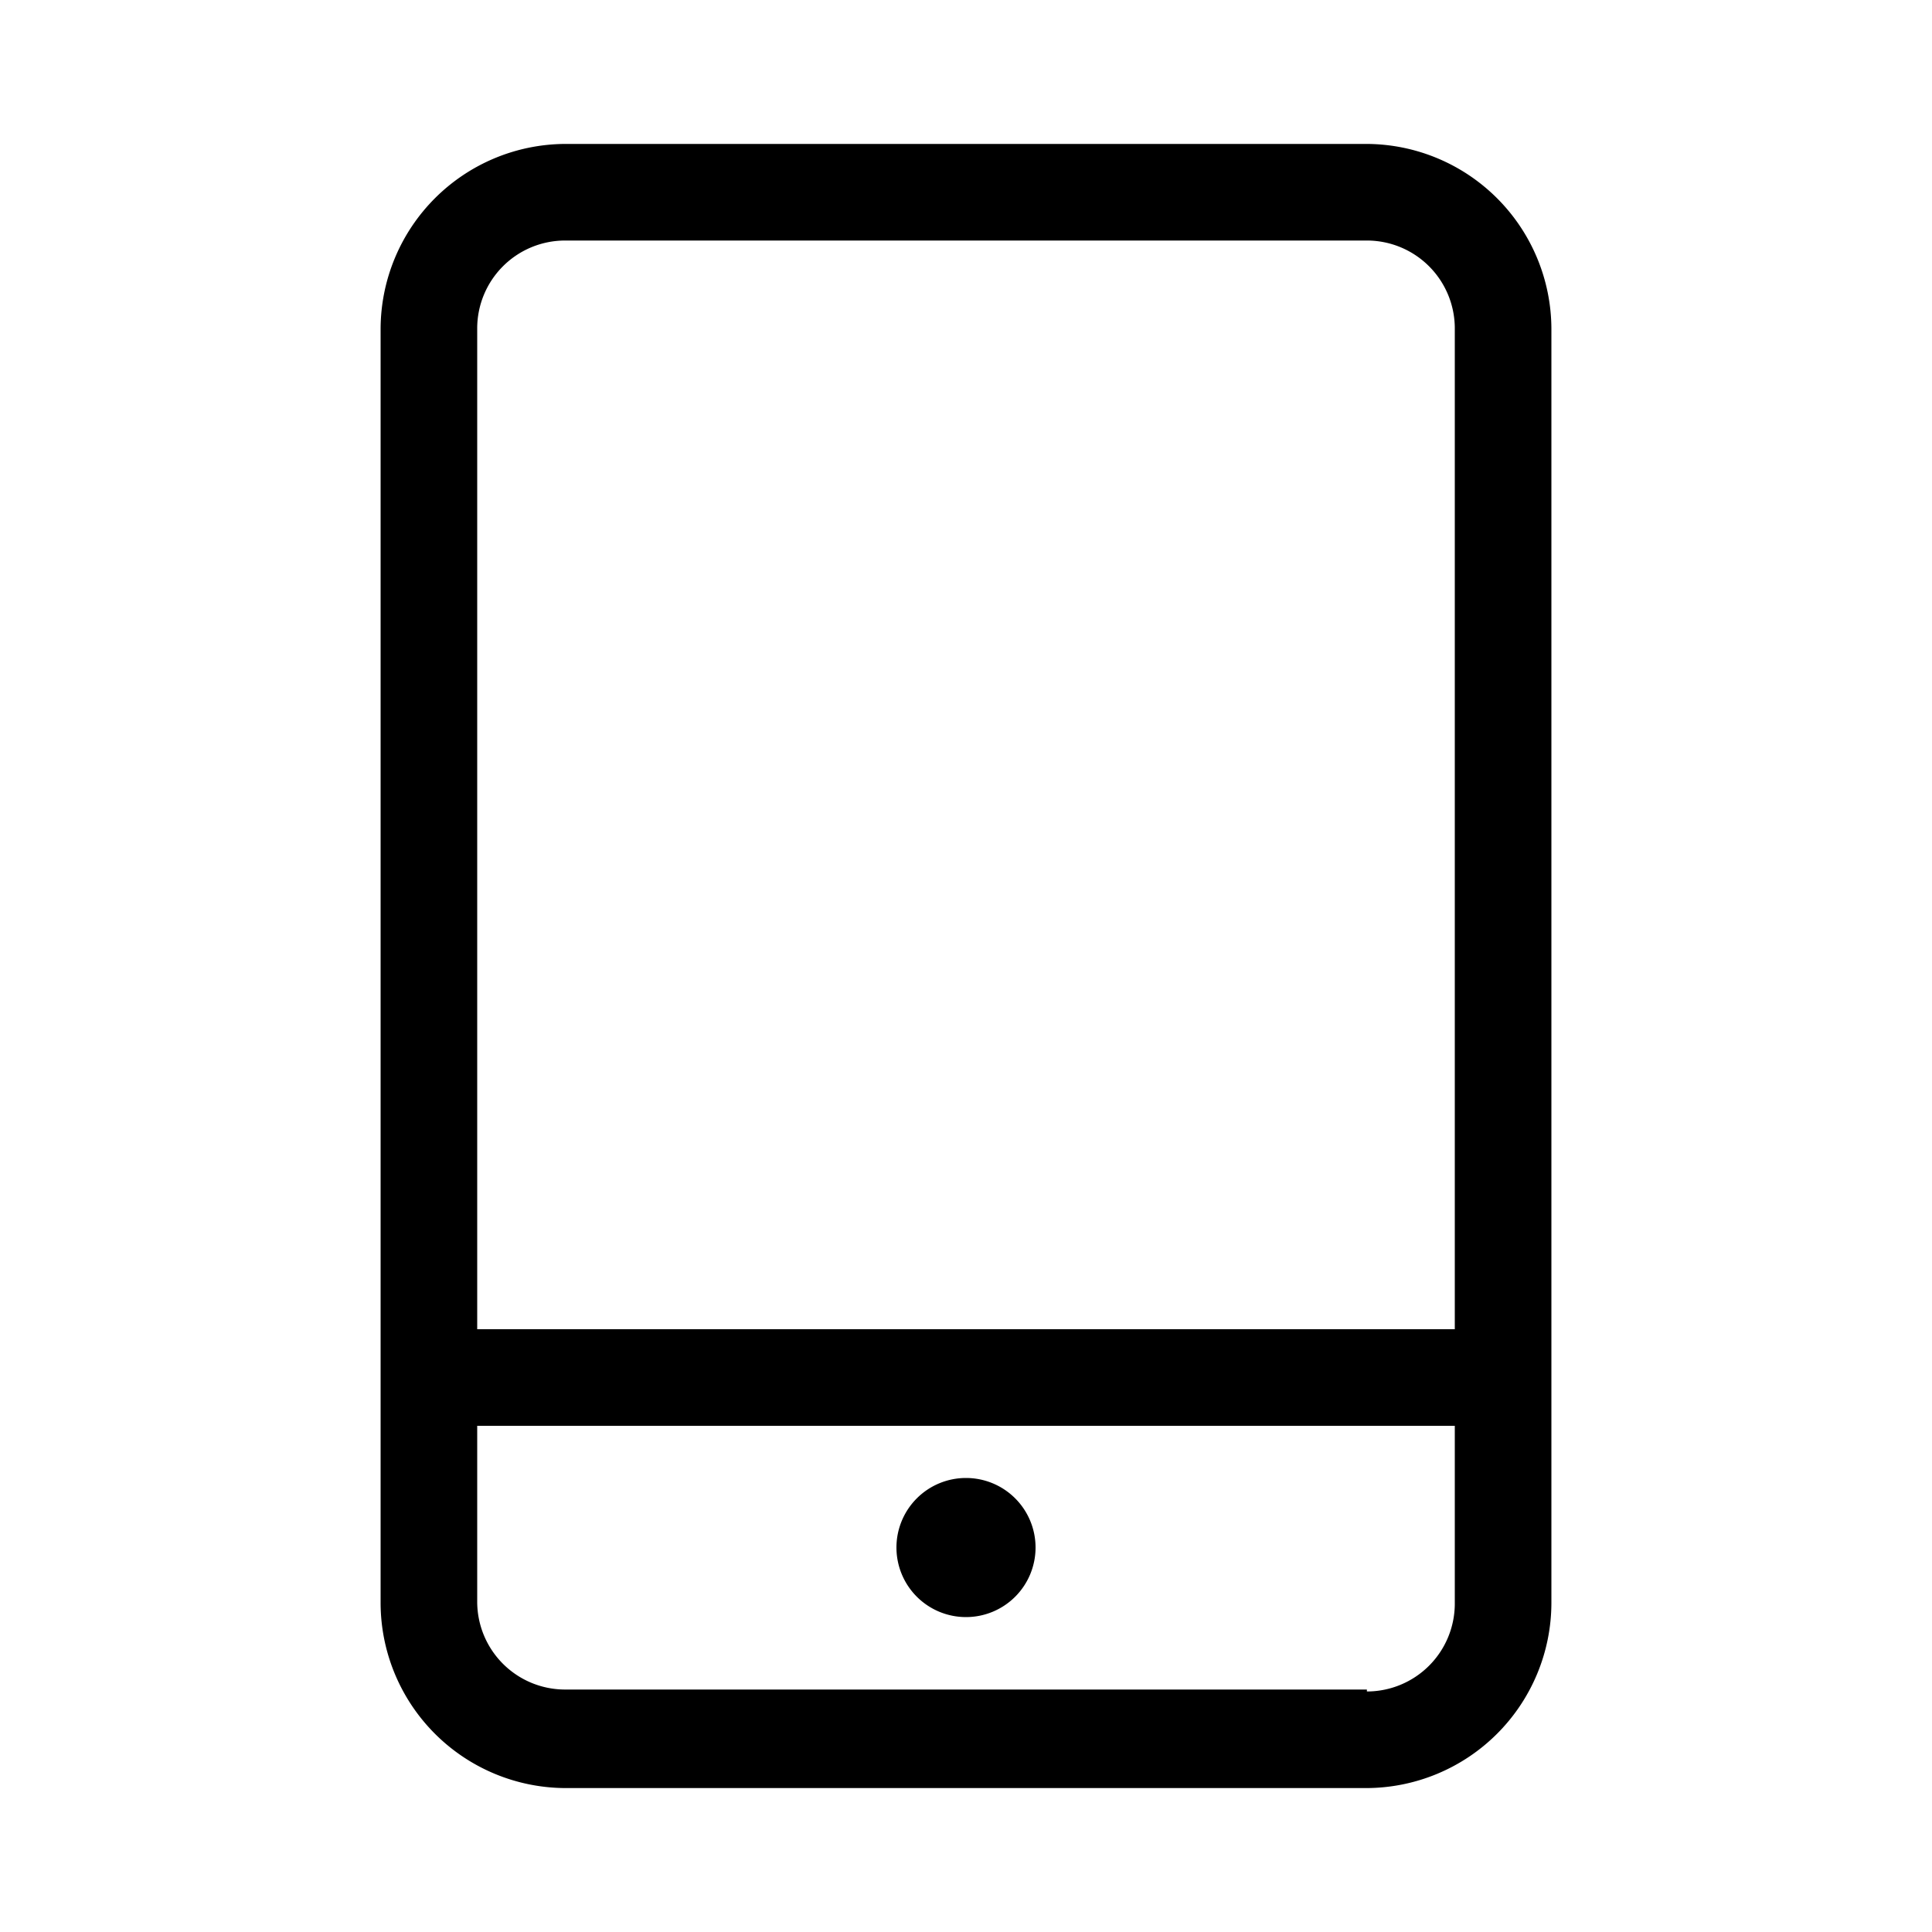 <svg xmlns="http://www.w3.org/2000/svg" viewBox="0 0 20 20"><title>icon</title><path d="M14.15,1.49H5.85A1.92,1.92,0,0,0,3.94,3.4V16.6a1.92,1.92,0,0,0,1.91,1.91h8.3a1.92,1.92,0,0,0,1.91-1.91V3.4A1.92,1.92,0,0,0,14.15,1.49Zm-8.3,1h8.3a.91.91,0,0,1,.91.91V13.76H4.94V3.4A.91.91,0,0,1,5.85,2.49Zm8.3,15H5.85a.91.91,0,0,1-.91-.91V14.76H15.06V16.6A.91.91,0,0,1,14.15,17.51Z"/><path d="M10,15.3a.72.72,0,1,0,.72.72A.72.72,0,0,0,10,15.3Z"/></svg>